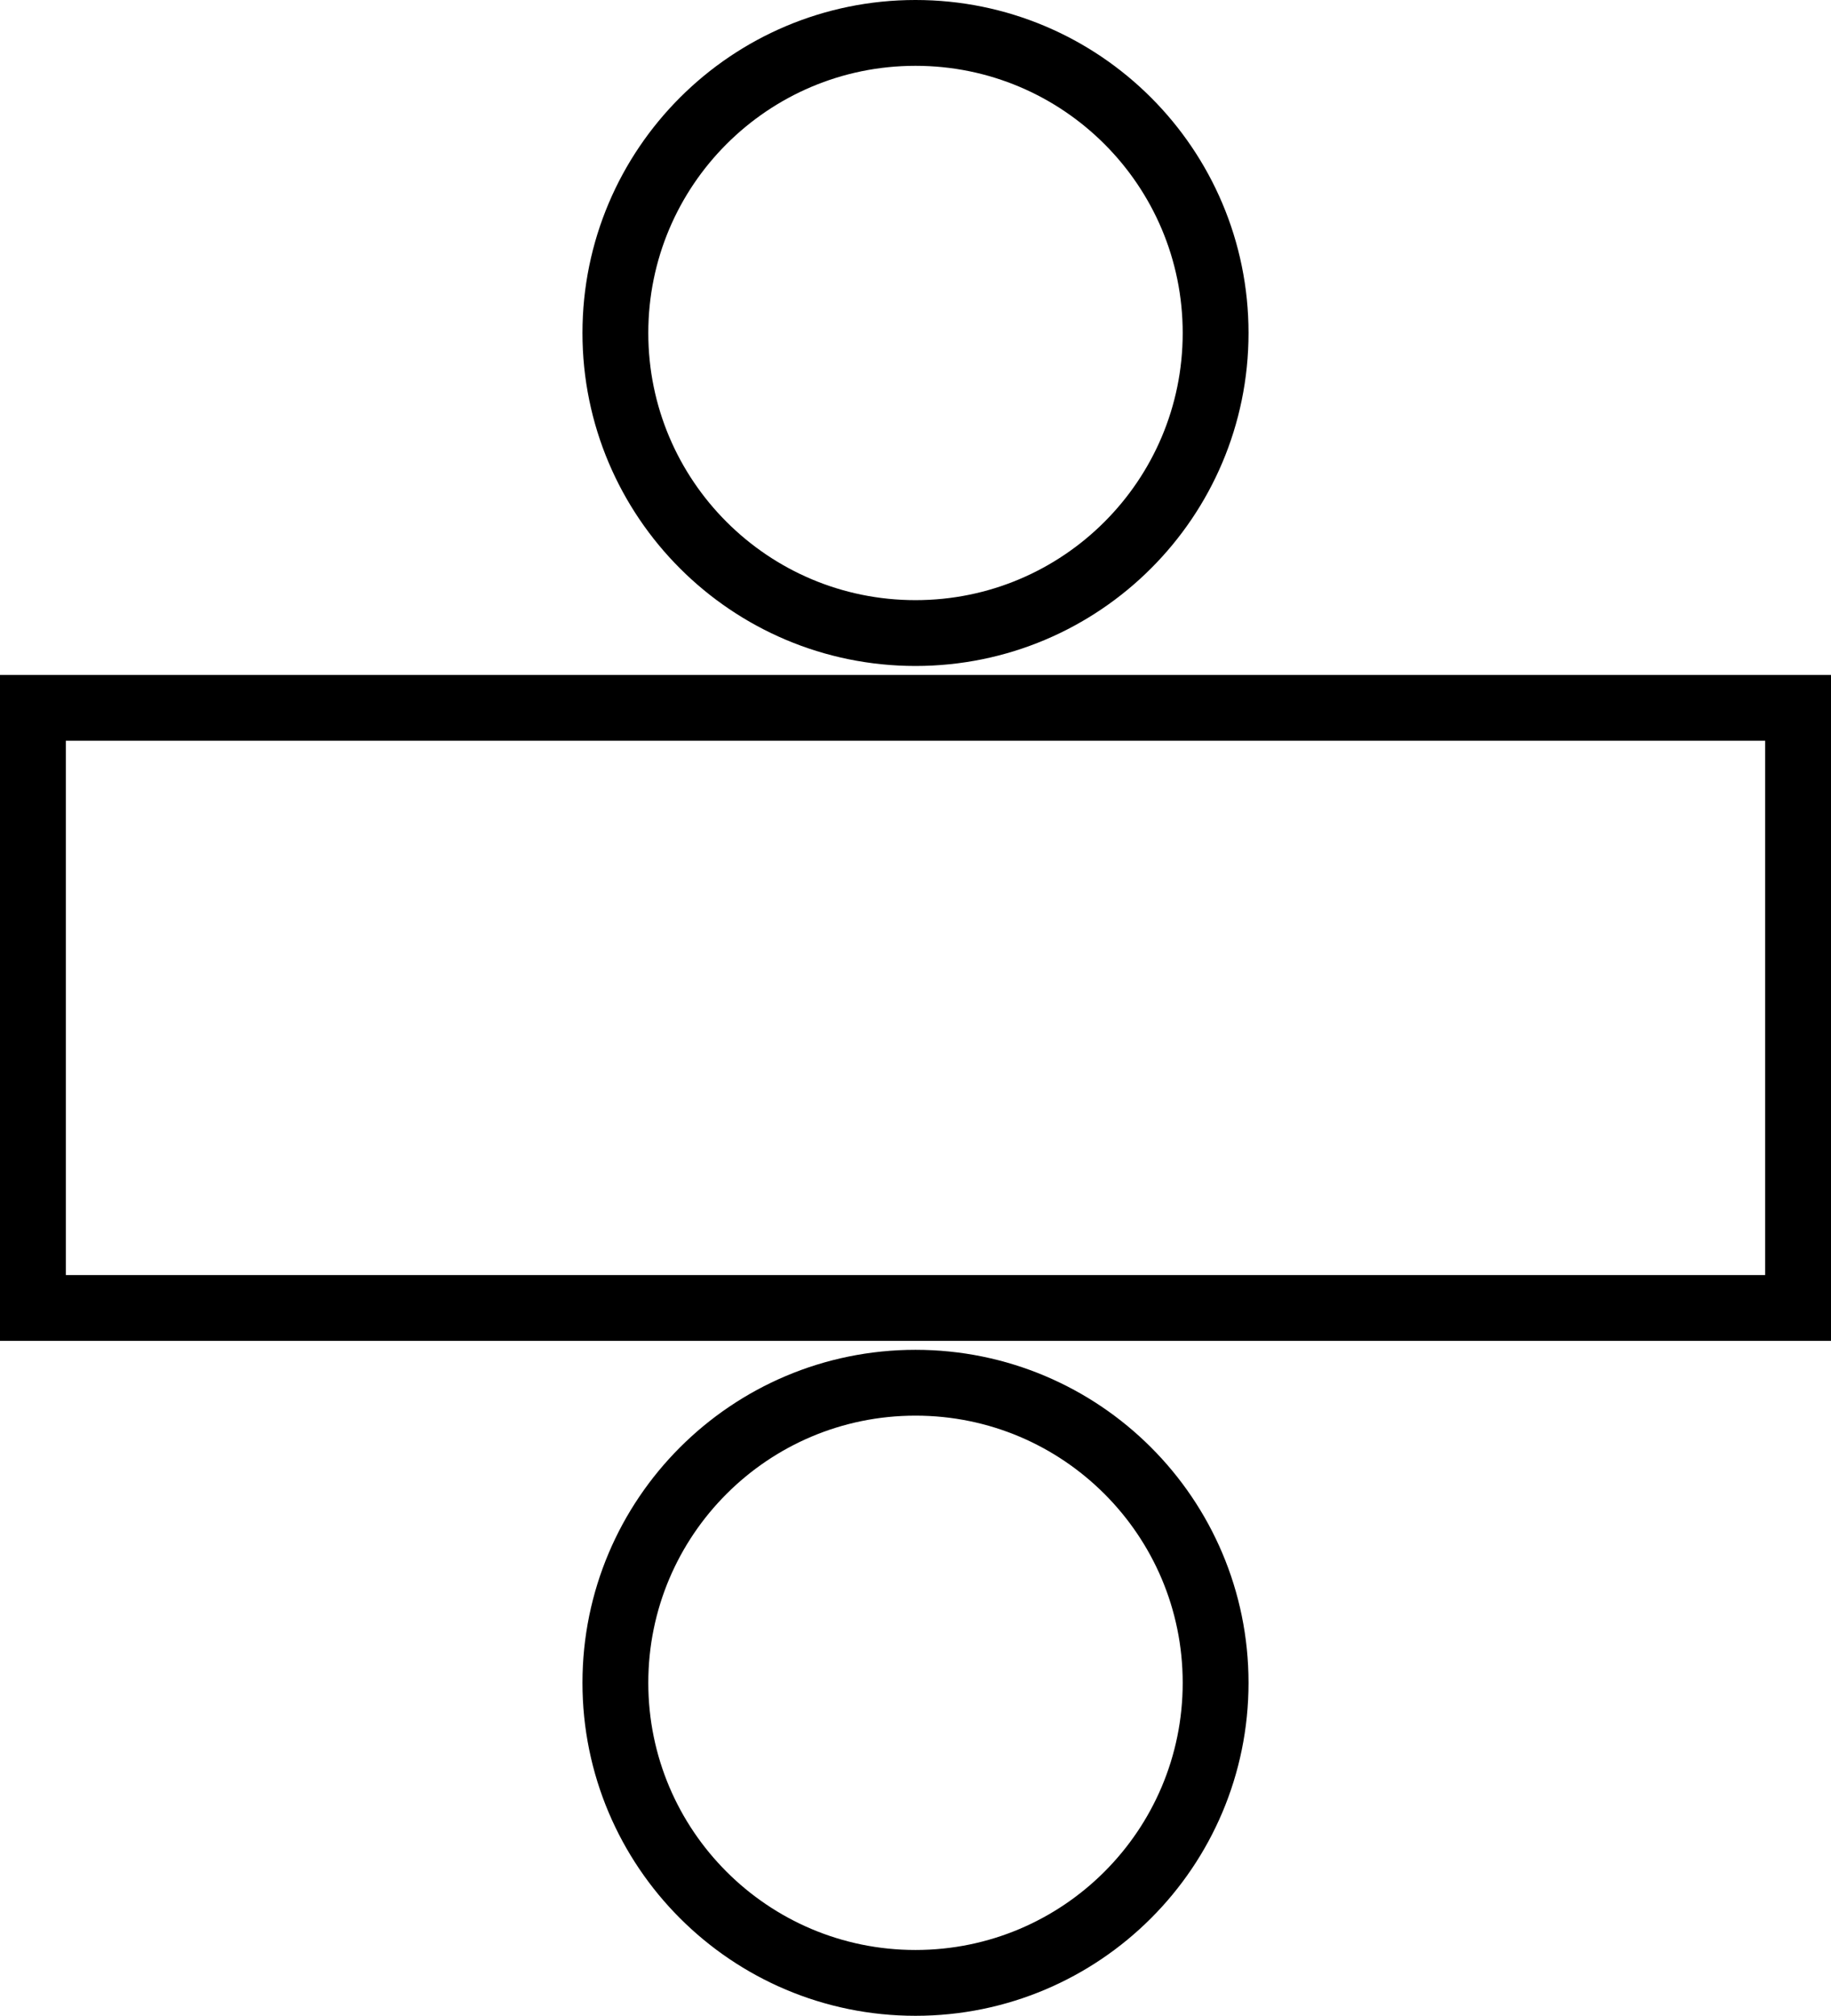 <?xml version="1.0" encoding="utf-8"?>
<!-- Generator: Adobe Illustrator 16.0.0, SVG Export Plug-In . SVG Version: 6.00 Build 0)  -->
<!DOCTYPE svg PUBLIC "-//W3C//DTD SVG 1.1//EN" "http://www.w3.org/Graphics/SVG/1.1/DTD/svg11.dtd">
<svg version="1.1" id="Layer_1" xmlns="http://www.w3.org/2000/svg" xmlns:xlink="http://www.w3.org/1999/xlink" x="0px" y="0px"
	 width="278.135px" height="306.252px" viewBox="10.933 -4.002 278.135 306.252"
	 enable-background="new 10.933 -4.002 278.135 306.252" xml:space="preserve">
<path fill="none" stroke="#000000" stroke-width="10" d="M150,0.998L150,0.998c25.178,0,45.589,20.411,45.589,45.589
	c0,25.178-20.411,45.589-45.589,45.589c-25.178,0-45.589-20.411-45.589-45.589C104.411,21.409,124.822,0.998,150,0.998z M150,297.25
	c-25.178,0-45.589-20.411-45.589-45.589c0-25.179,20.411-45.59,45.589-45.59c25.178,0,45.589,20.412,45.589,45.59
	S175.178,297.25,150,297.25z M15.933,103.535h268.135v91.178H15.933V103.535z"/>
</svg>
